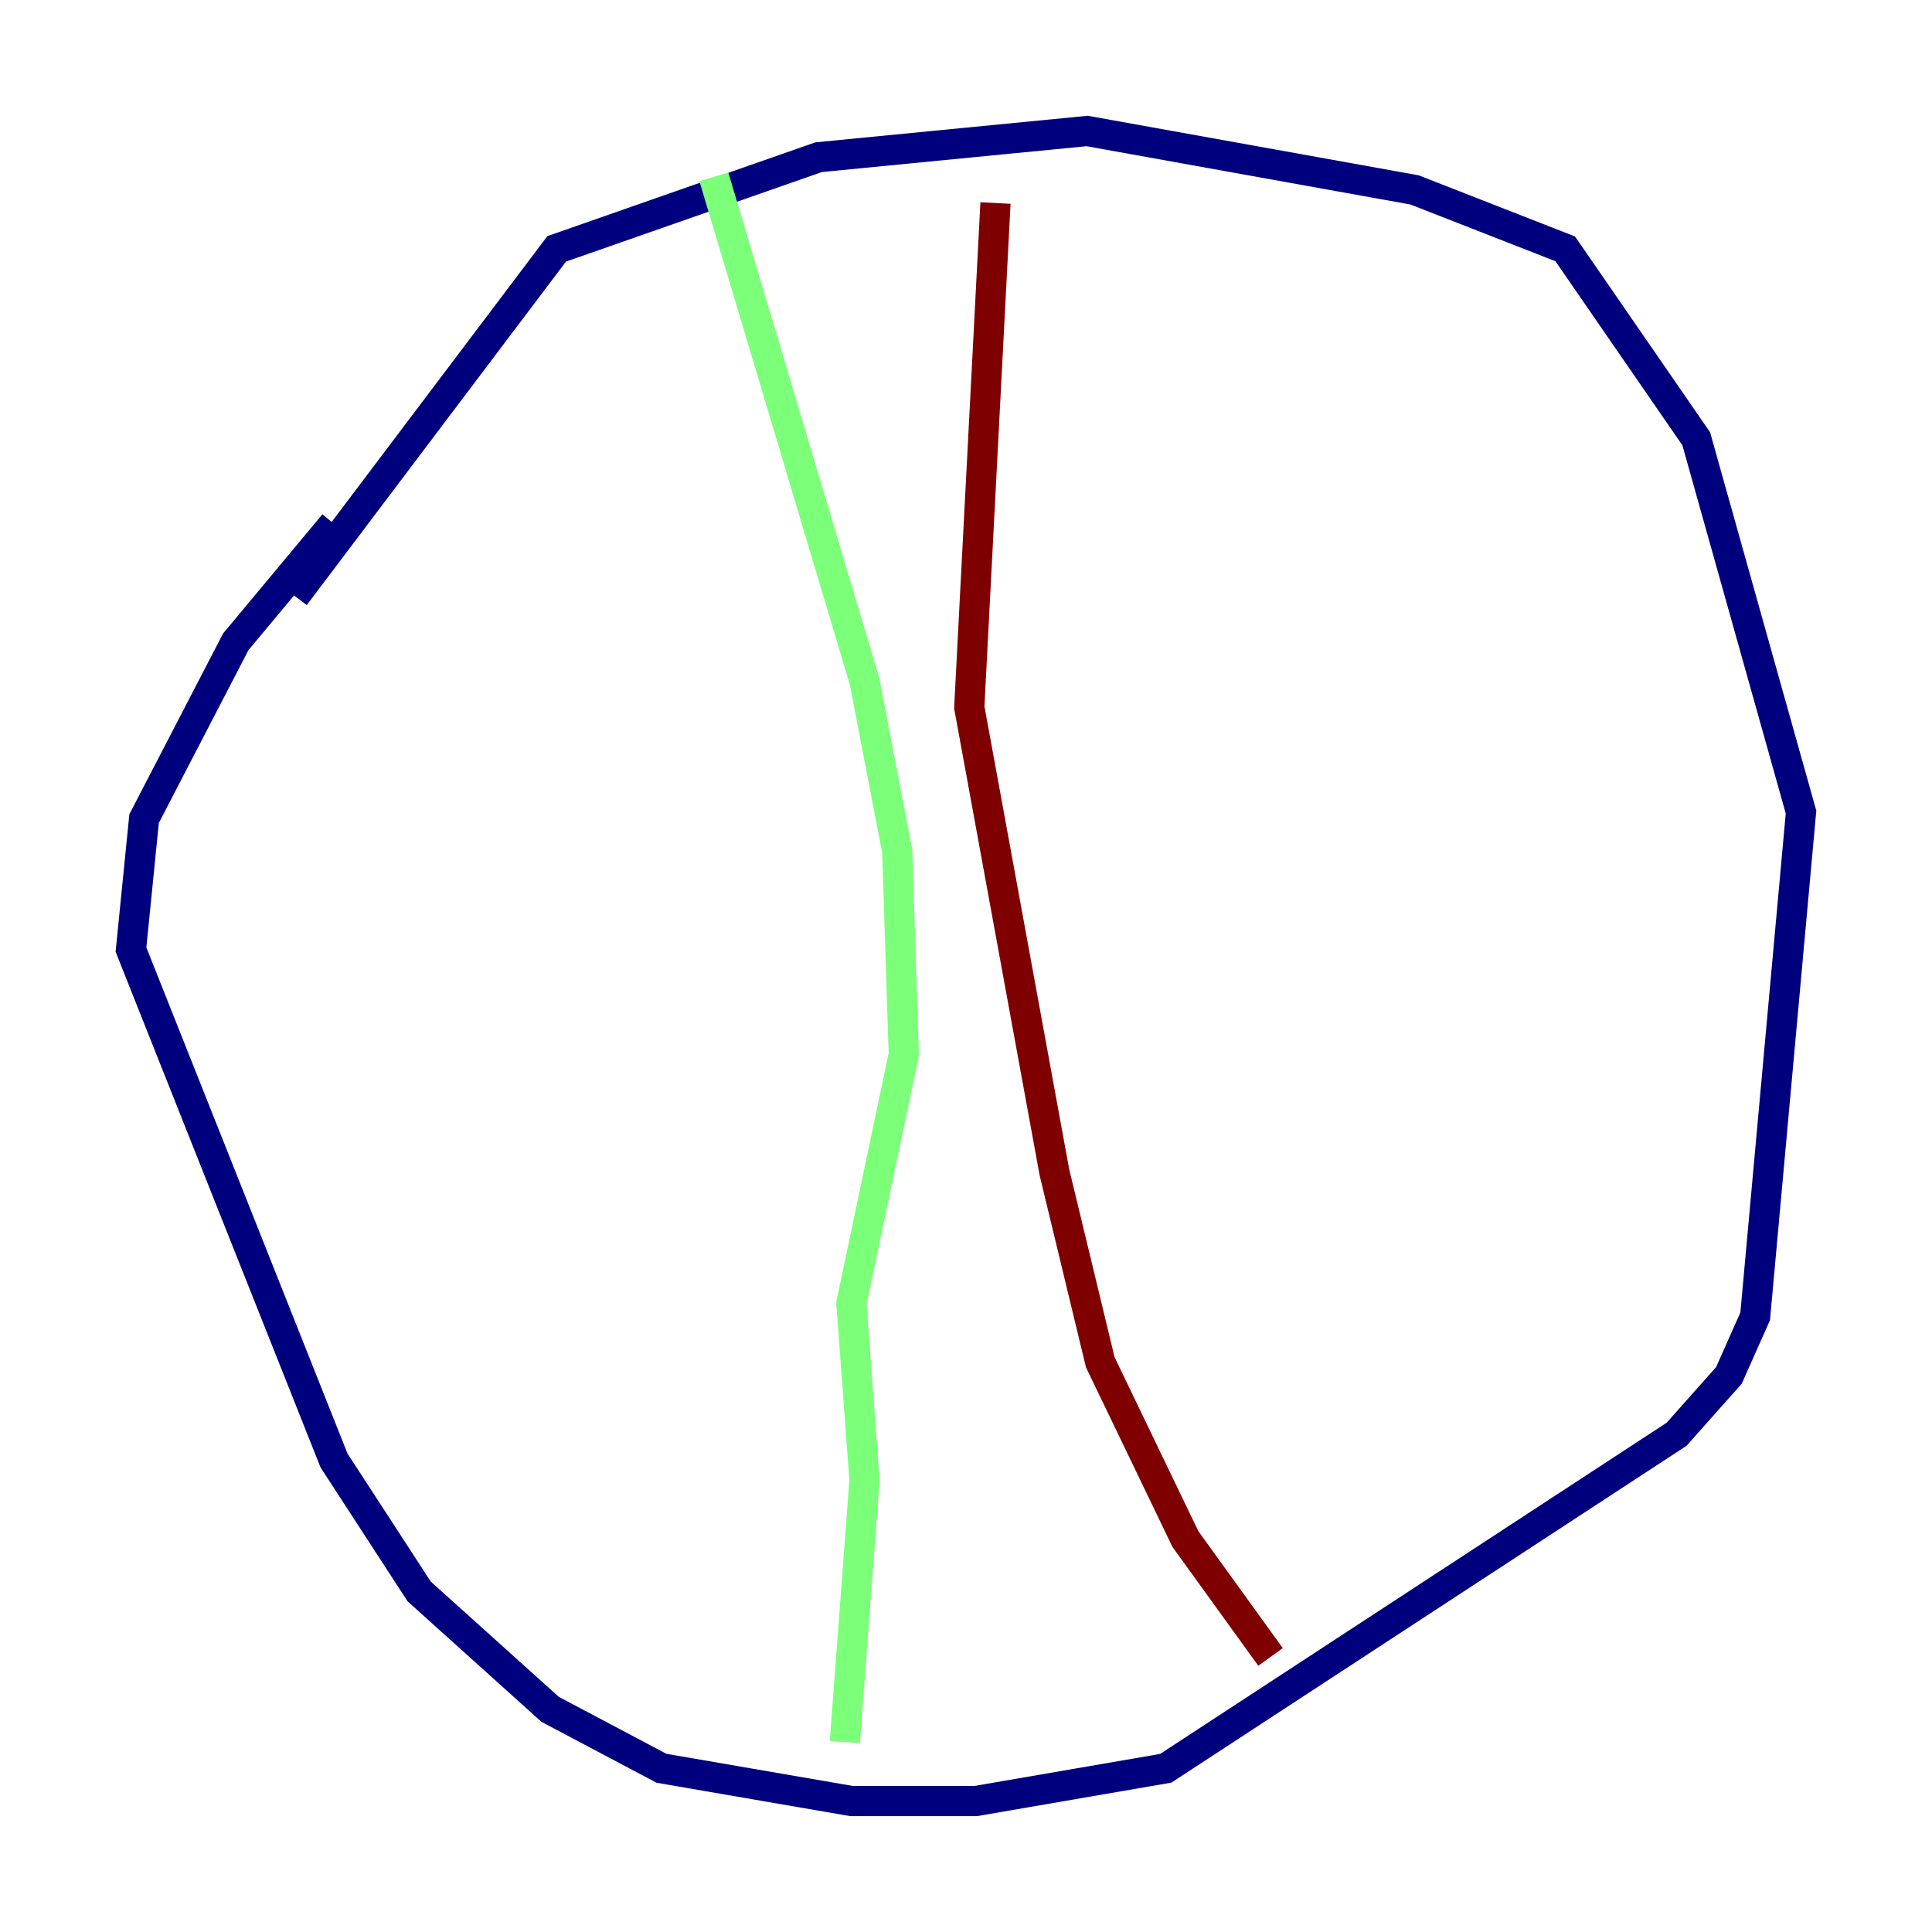 <?xml version="1.0" encoding="utf-8" ?>
<svg baseProfile="tiny" height="128" version="1.2" viewBox="0,0,128,128" width="128" xmlns="http://www.w3.org/2000/svg" xmlns:ev="http://www.w3.org/2001/xml-events" xmlns:xlink="http://www.w3.org/1999/xlink"><defs /><polyline fill="none" points="22.129,34.712 15.62,42.522 9.546,54.237 8.678,62.915 22.129,96.759 27.77,105.437 36.447,113.248 43.824,117.153 56.407,119.322 64.651,119.322 77.234,117.153 111.078,95.024 114.549,91.119 116.285,87.214 119.322,53.803 112.38,29.071 103.702,16.488 93.722,12.583 72.027,8.678 54.237,10.414 36.881,16.488 19.525,39.485" stroke="#00007f" stroke-width="2" /><polyline fill="none" points="47.295,11.715 57.275,45.125 59.444,56.407 59.878,69.858 56.407,86.346 57.275,98.061 55.973,115.417" stroke="#7cff79" stroke-width="2" /><polyline fill="none" points="65.953,13.451 64.217,46.861 69.858,77.668 72.895,90.251 78.536,101.966 84.176,109.776" stroke="#7f0000" stroke-width="2" /></svg>